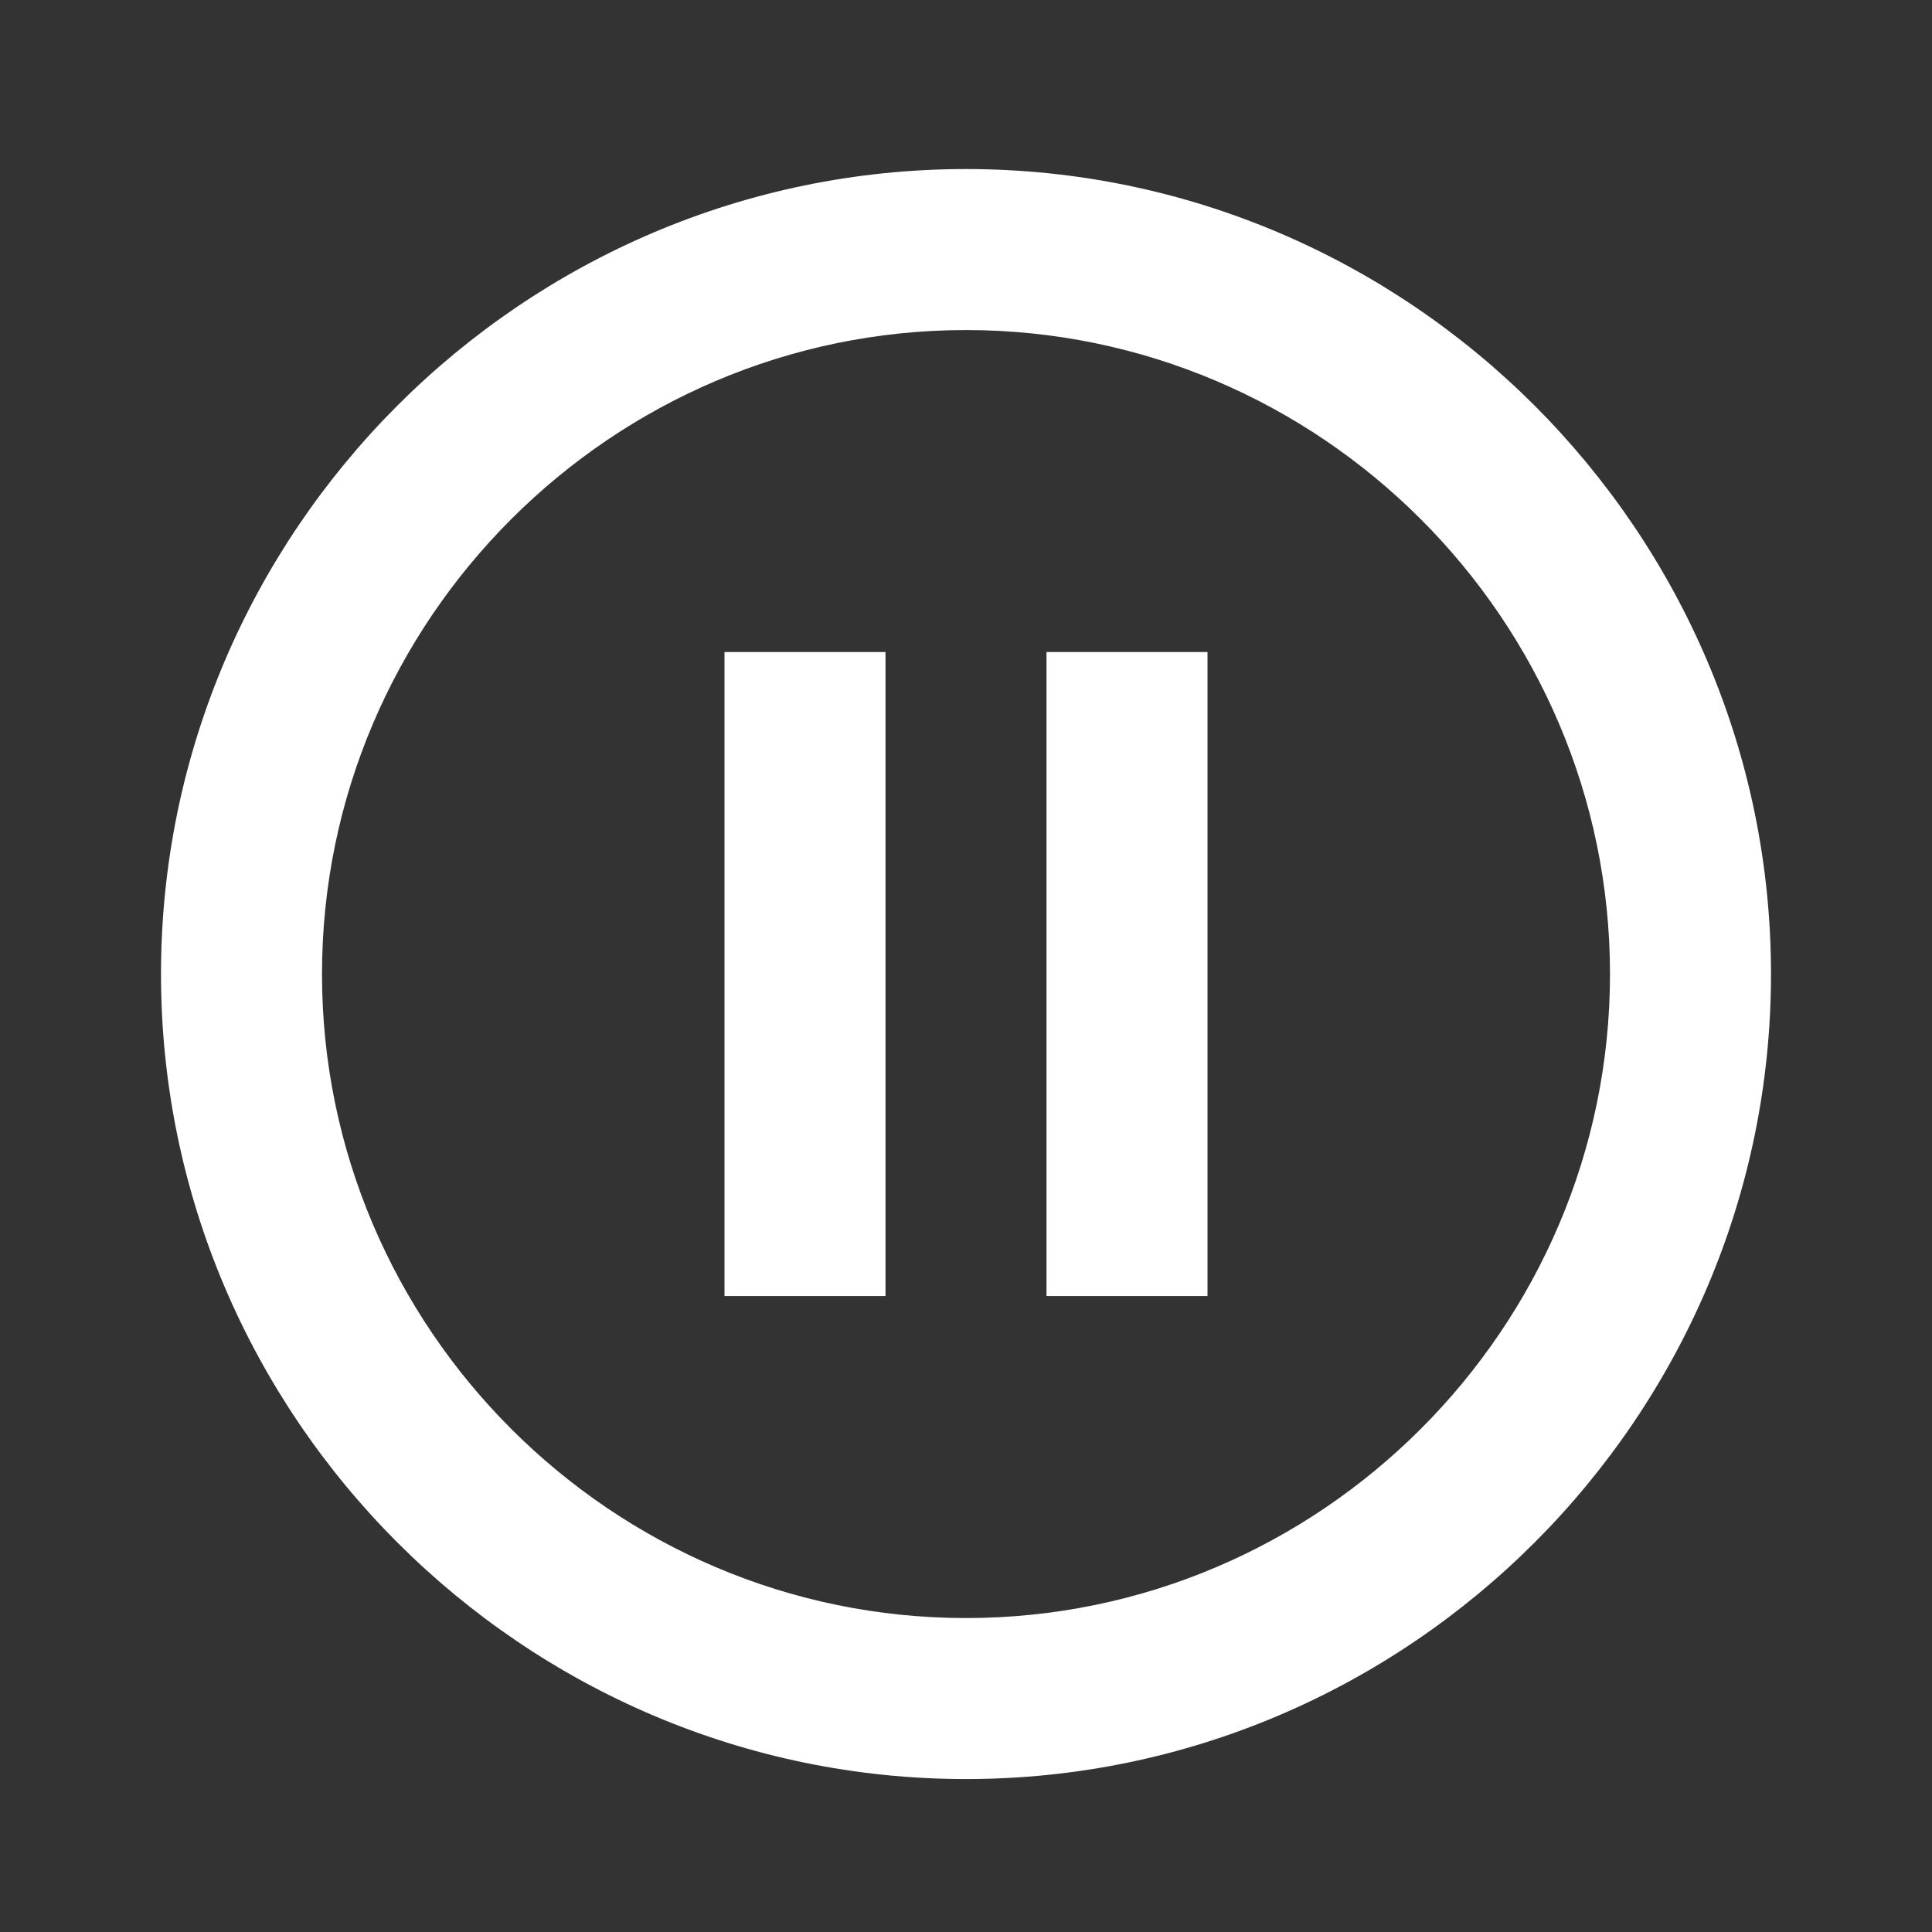<svg xmlns="http://www.w3.org/2000/svg" width="24" height="24" viewBox="0 0 24 24"><rect x="0" y="0" width="24" height="24" fill="#333333" stroke="none"/><path fill="#fff" d="M13 16.1h2v-8h-2m-1 12c-4.4 0-8-3.6-8-8s3.6-8 8-8 8 3.6 8 8-3.6 8-8 8m0-18c-5.5 0-10 4.5-10 10s4.5 10 10 10 10-4.5 10-10-4.5-10-10-10m-3 14h2v-8H9v8z"/></svg>
